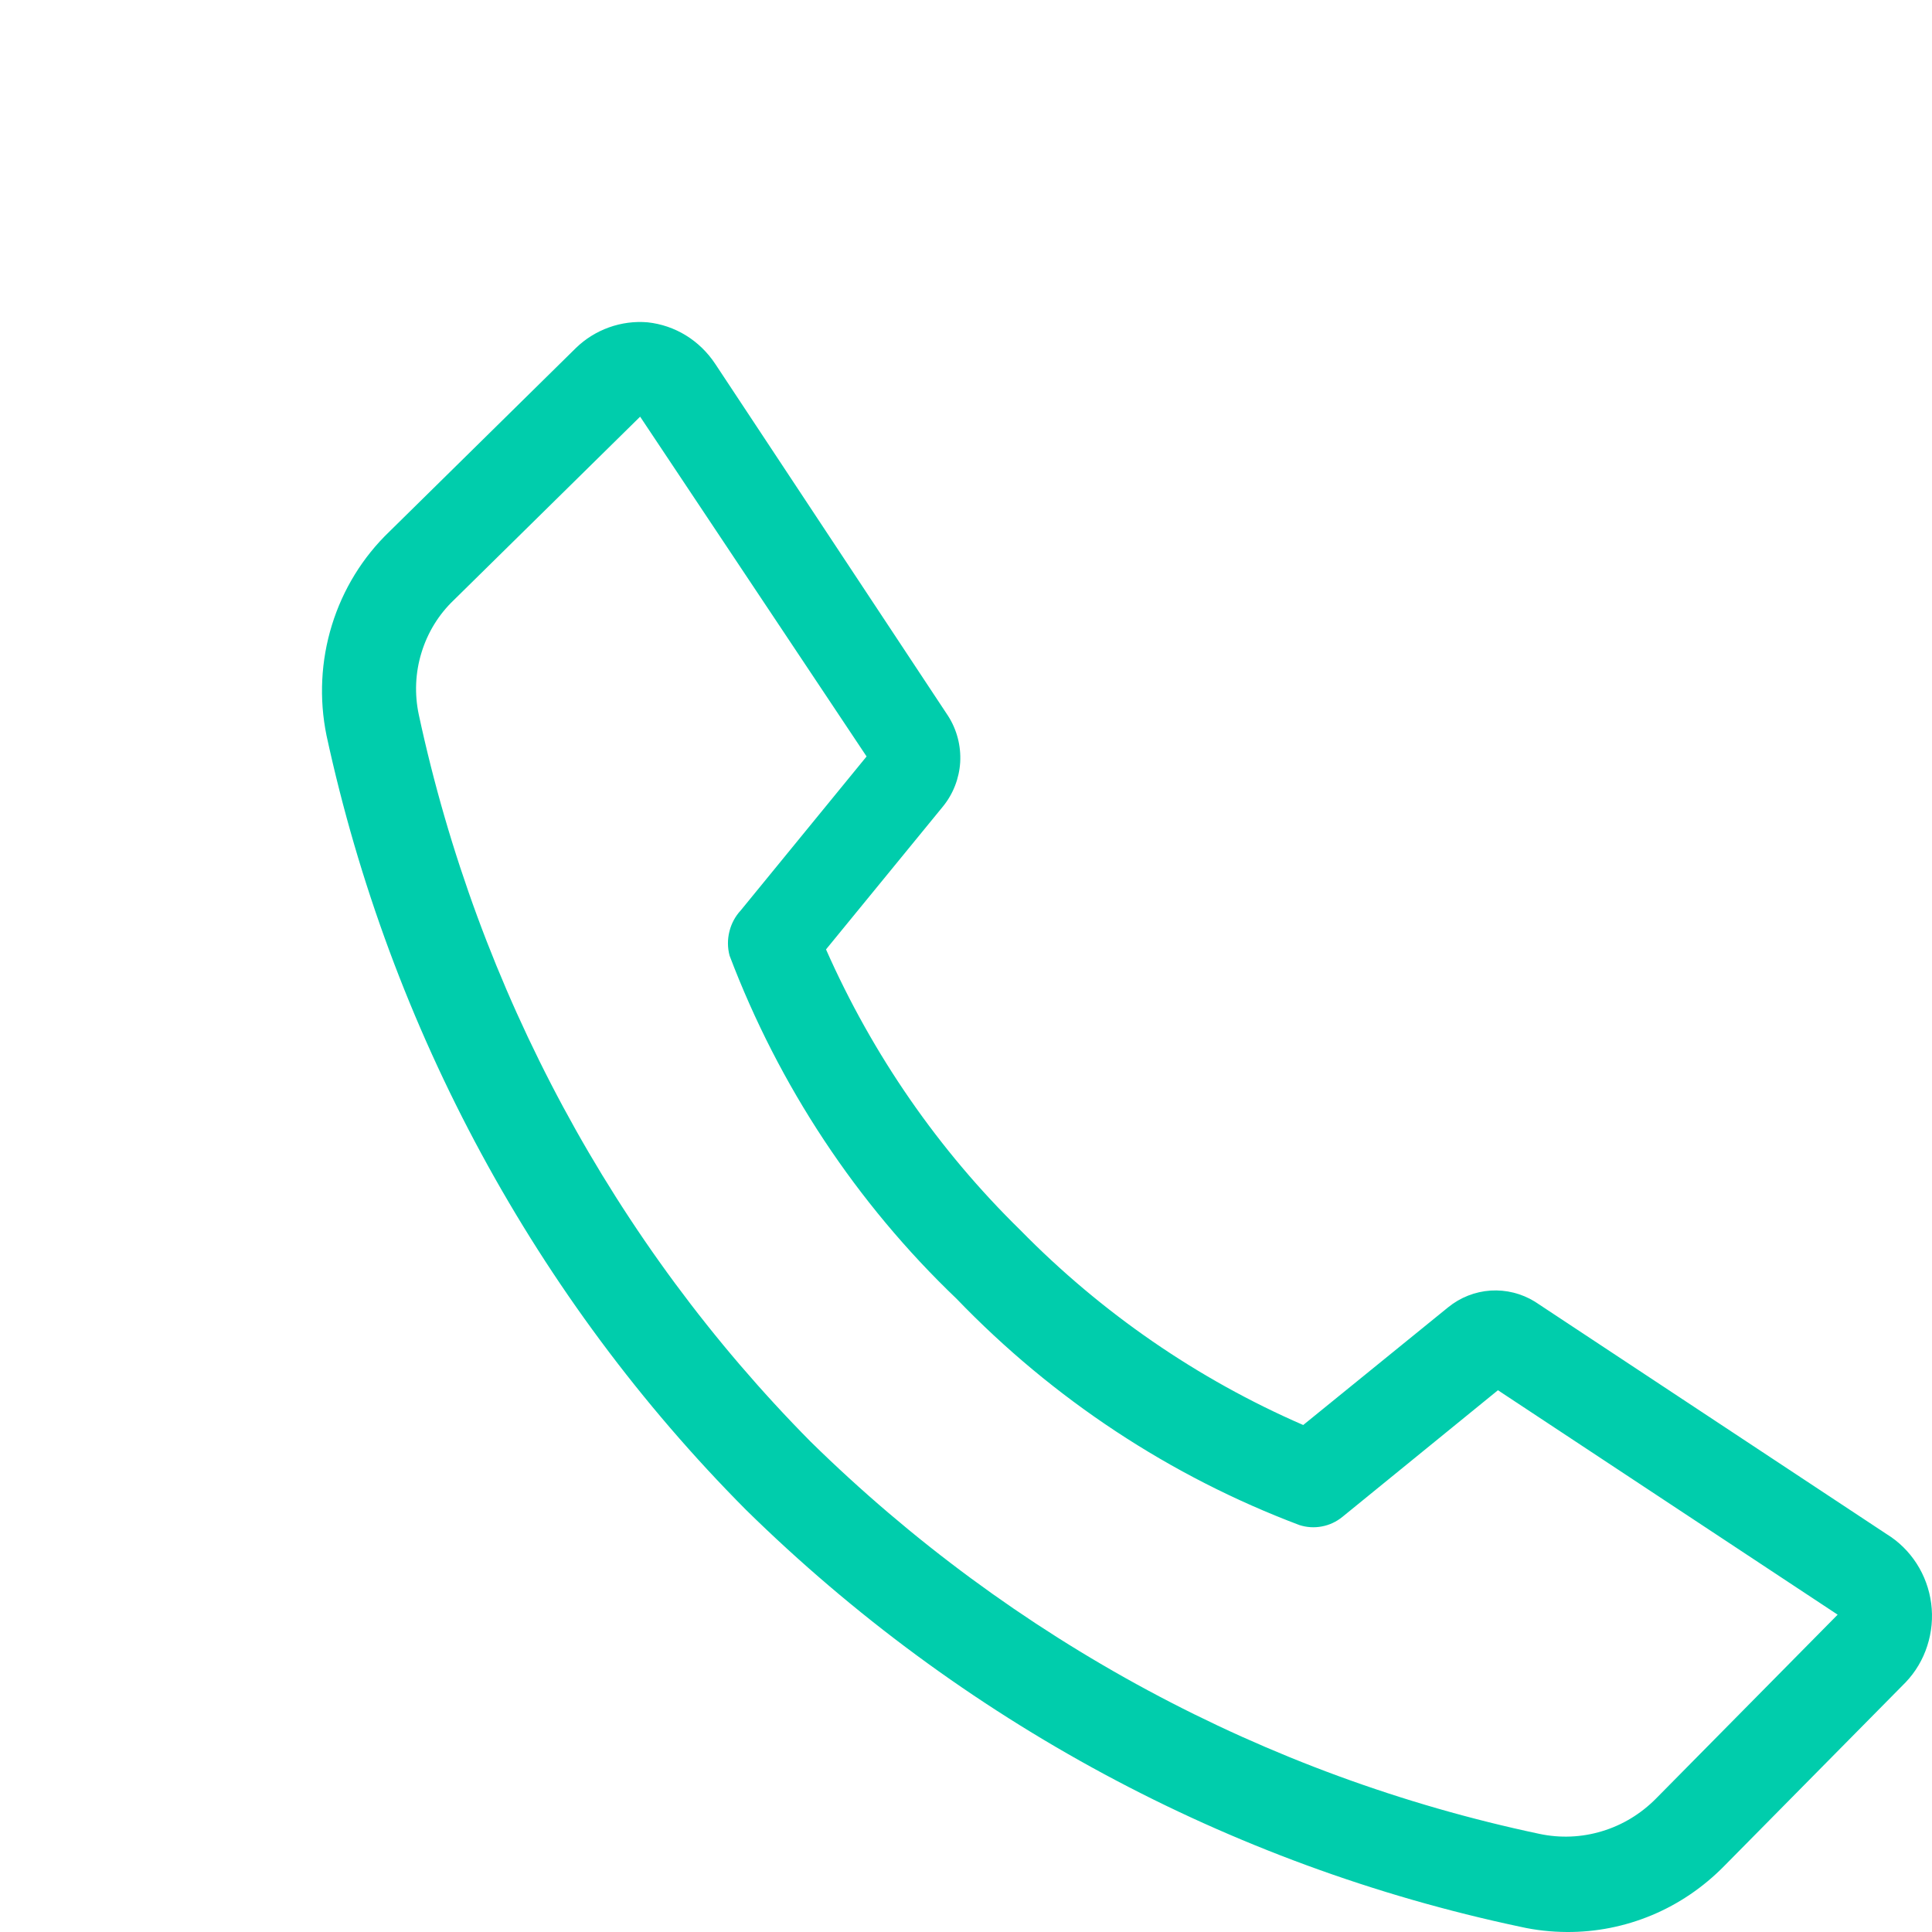 <svg width="24" height="24" viewBox="0 0 24 24" fill="none" xmlns="http://www.w3.org/2000/svg">
<path d="M19.465 24C19.27 23.999 19.076 23.978 18.886 23.935C15.267 23.169 11.932 21.374 9.266 18.755C6.657 16.131 4.847 12.79 4.056 9.136C3.963 8.681 3.986 8.209 4.123 7.765C4.26 7.321 4.506 6.921 4.838 6.603L7.153 4.324C7.271 4.209 7.412 4.122 7.565 4.067C7.719 4.012 7.882 3.99 8.045 4.004C8.213 4.022 8.375 4.077 8.52 4.166C8.665 4.255 8.789 4.376 8.884 4.519L11.778 8.894C11.886 9.063 11.939 9.264 11.928 9.467C11.916 9.669 11.841 9.862 11.714 10.018L10.261 11.794C10.84 13.104 11.659 14.287 12.675 15.281C13.684 16.31 14.877 17.132 16.189 17.702L17.989 16.24C18.14 16.117 18.324 16.045 18.516 16.032C18.709 16.02 18.9 16.067 19.066 16.169L23.436 19.057C23.586 19.149 23.713 19.274 23.809 19.423C23.905 19.572 23.967 19.742 23.99 19.919C24.013 20.096 23.996 20.276 23.941 20.446C23.887 20.615 23.795 20.77 23.673 20.898L21.416 23.183C21.159 23.444 20.855 23.651 20.52 23.791C20.185 23.931 19.827 24.002 19.465 24ZM7.952 5.176L5.637 7.455C5.45 7.633 5.312 7.858 5.236 8.107C5.159 8.356 5.148 8.621 5.202 8.876C5.938 12.304 7.629 15.442 10.07 17.909C12.579 20.372 15.717 22.061 19.123 22.781C19.381 22.836 19.648 22.825 19.901 22.748C20.154 22.672 20.384 22.532 20.571 22.343L22.828 20.058L18.608 17.27L16.675 18.844C16.601 18.904 16.514 18.945 16.421 18.962C16.328 18.98 16.233 18.974 16.142 18.945C14.537 18.34 13.082 17.38 11.882 16.133C10.641 14.947 9.677 13.491 9.063 11.871C9.037 11.773 9.036 11.67 9.061 11.571C9.085 11.473 9.134 11.382 9.202 11.309L10.765 9.397L7.952 5.176Z" fill="#00CDAC"/>
</svg>
